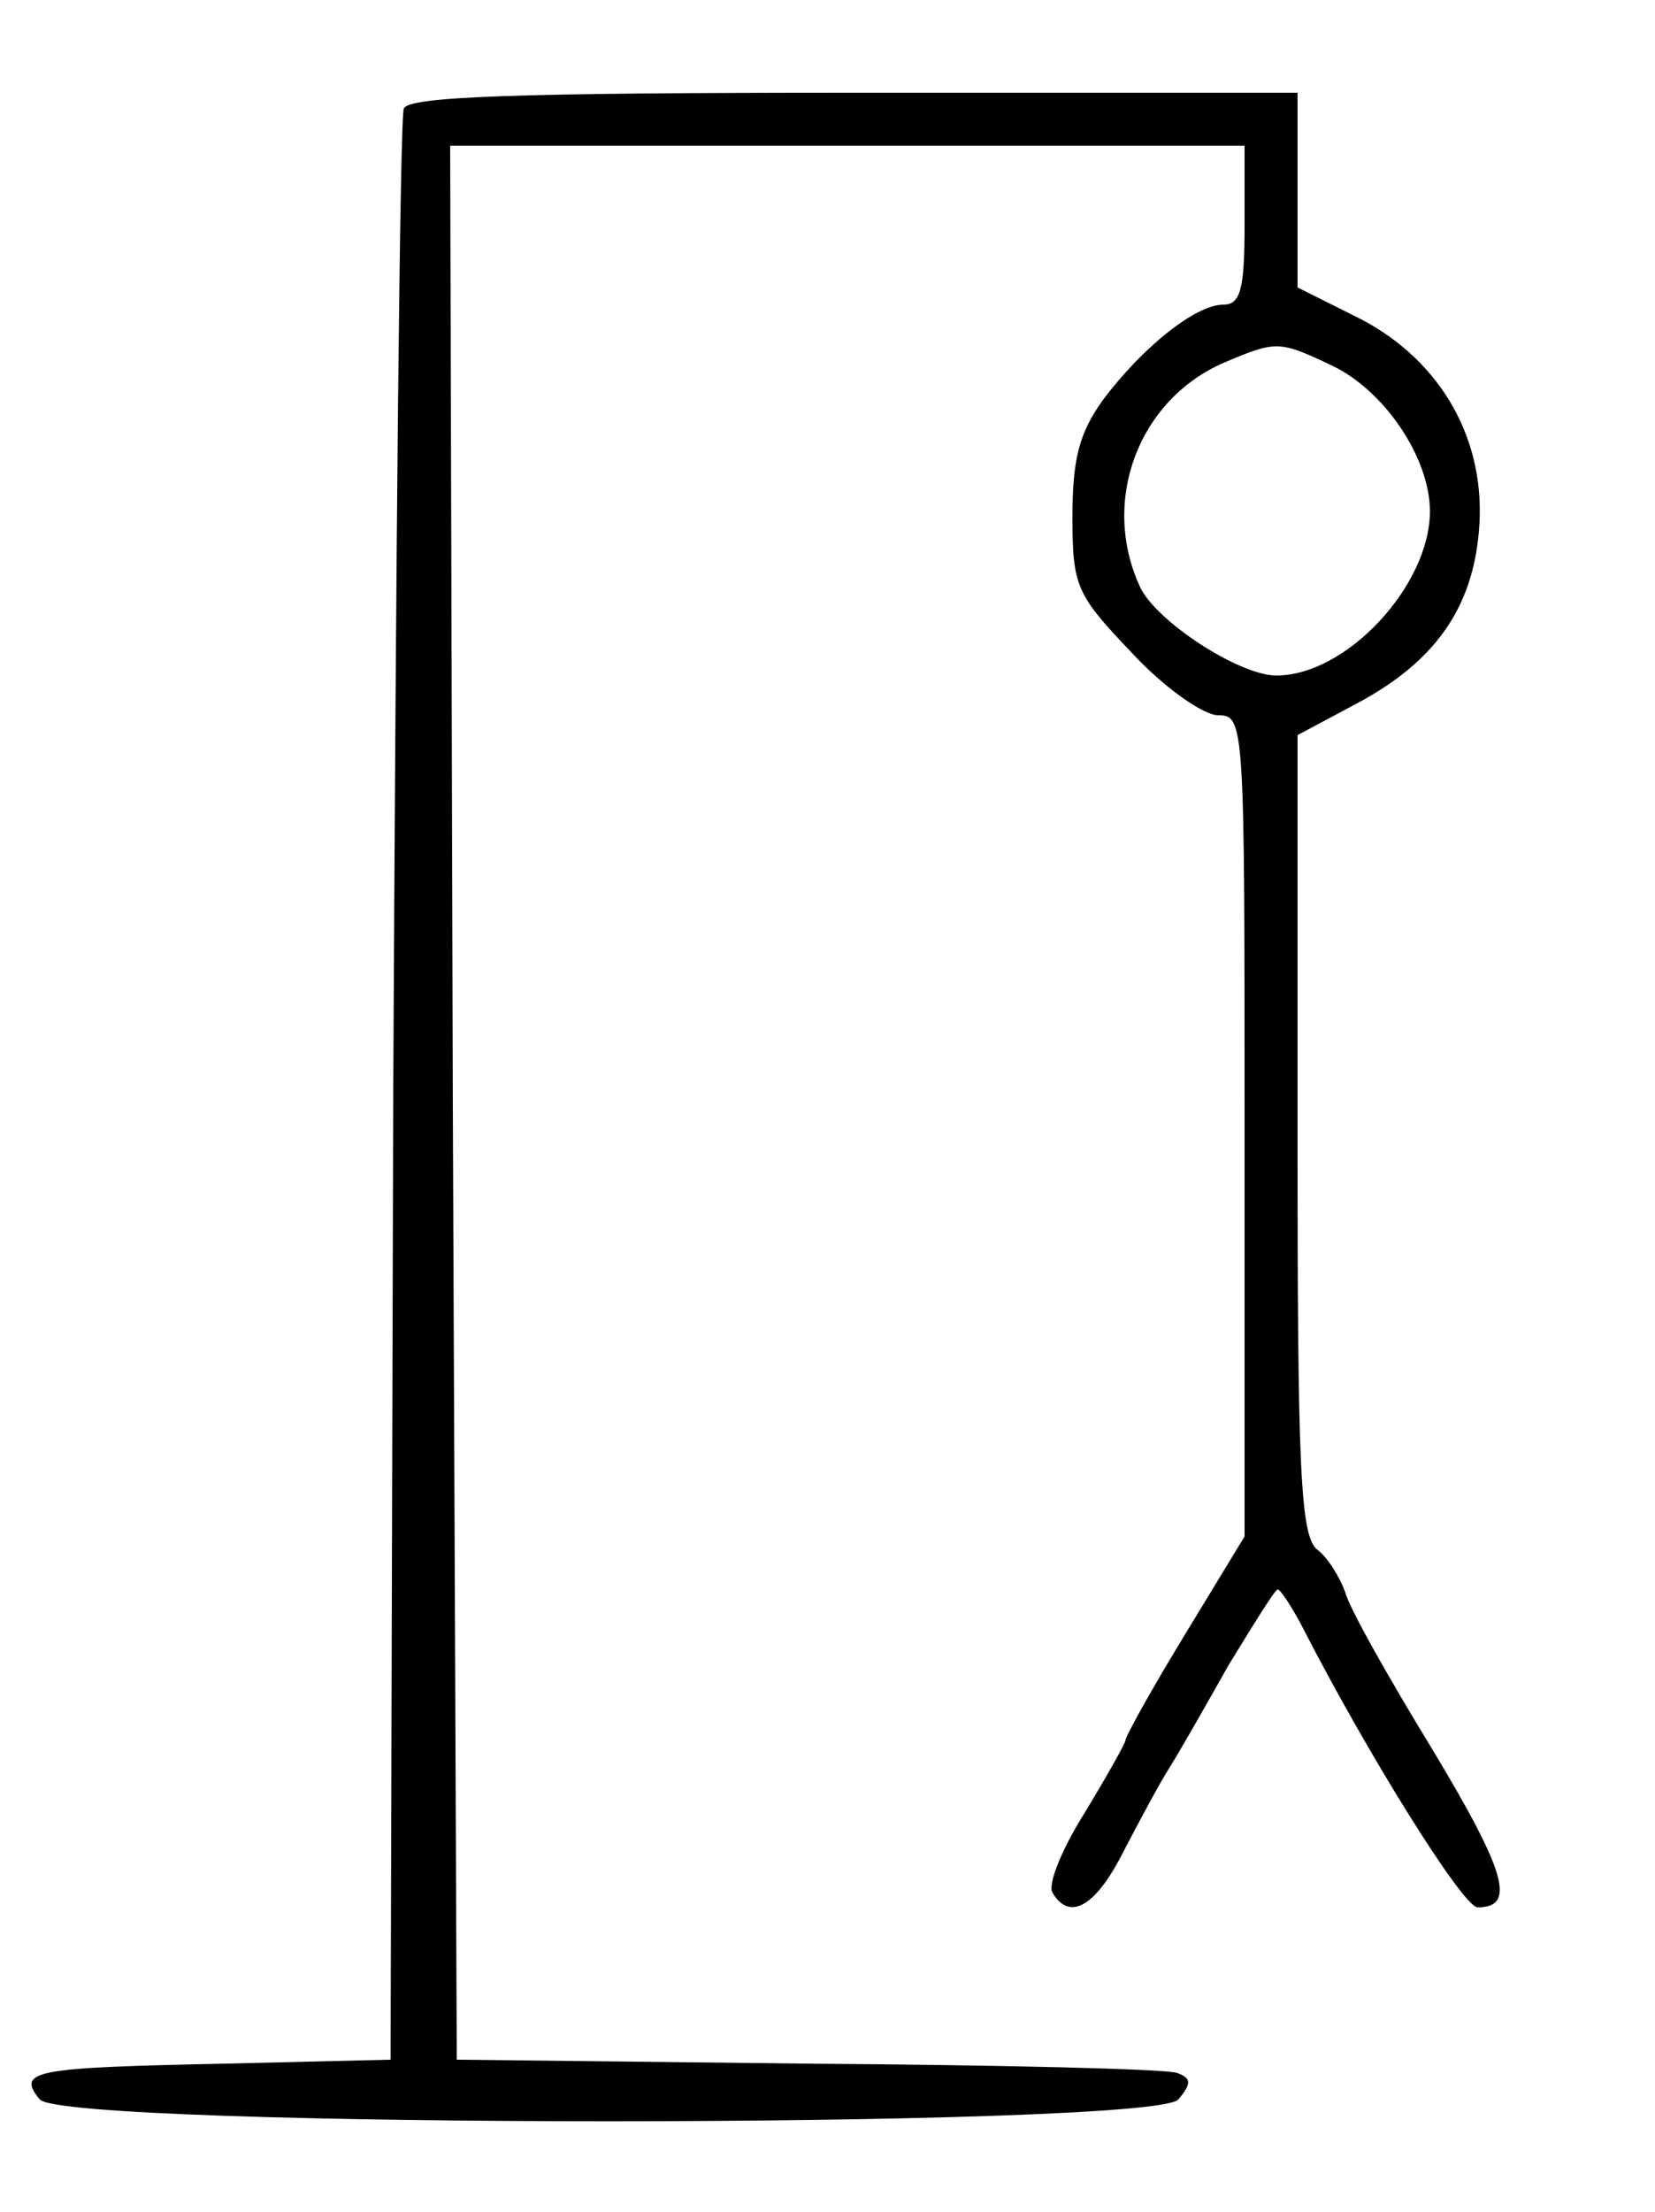 <?xml version="1.0" standalone="no"?>
<!DOCTYPE svg PUBLIC "-//W3C//DTD SVG 20010904//EN"
 "http://www.w3.org/TR/2001/REC-SVG-20010904/DTD/svg10.dtd">
<svg version="1.0" xmlns="http://www.w3.org/2000/svg"
 width="125pt" height="167pt" viewBox="0 0 125 167"
 preserveAspectRatio="xMidYMid meet">

<g transform="translate(0,167) scale(0.1,-0.1)"
fill="#000000" stroke="none">
<path d="M305 1588 c-3 -7 -6 -341 -8 -743 l-2 -730 -125 -3 c-144 -3 -158 -5
-140 -27 19 -22 841 -22 860 0 10 12 10 16 -1 20 -8 3 -133 6 -279 7 l-265 3
-3 723 -2 722 300 0 300 0 0 -60 c0 -48 -3 -60 -16 -60 -21 0 -61 -32 -91 -72
-18 -25 -23 -45 -23 -88 0 -53 3 -59 45 -103 24 -26 54 -47 65 -47 20 0 20 -6
20 -310 l0 -310 -45 -74 c-25 -41 -45 -77 -45 -80 0 -2 -14 -27 -31 -55 -17
-27 -28 -54 -24 -60 13 -22 33 -10 54 32 12 23 27 51 34 62 7 11 27 46 45 78
19 31 35 57 37 57 2 0 10 -12 18 -27 49 -96 122 -213 133 -213 29 0 22 26 -34
119 -33 54 -63 107 -66 119 -4 11 -13 26 -21 32 -13 10 -15 62 -15 314 l0 301
45 24 c58 31 87 71 92 130 6 68 -28 128 -89 160 l-48 24 0 73 0 74 -335 0
c-259 0 -337 -3 -340 -12z m701 -194 c40 -19 74 -70 74 -110 0 -56 -63 -124
-116 -124 -28 0 -91 41 -103 67 -30 65 -1 141 63 169 40 17 42 17 82 -2z"/>
</g>
</svg>
